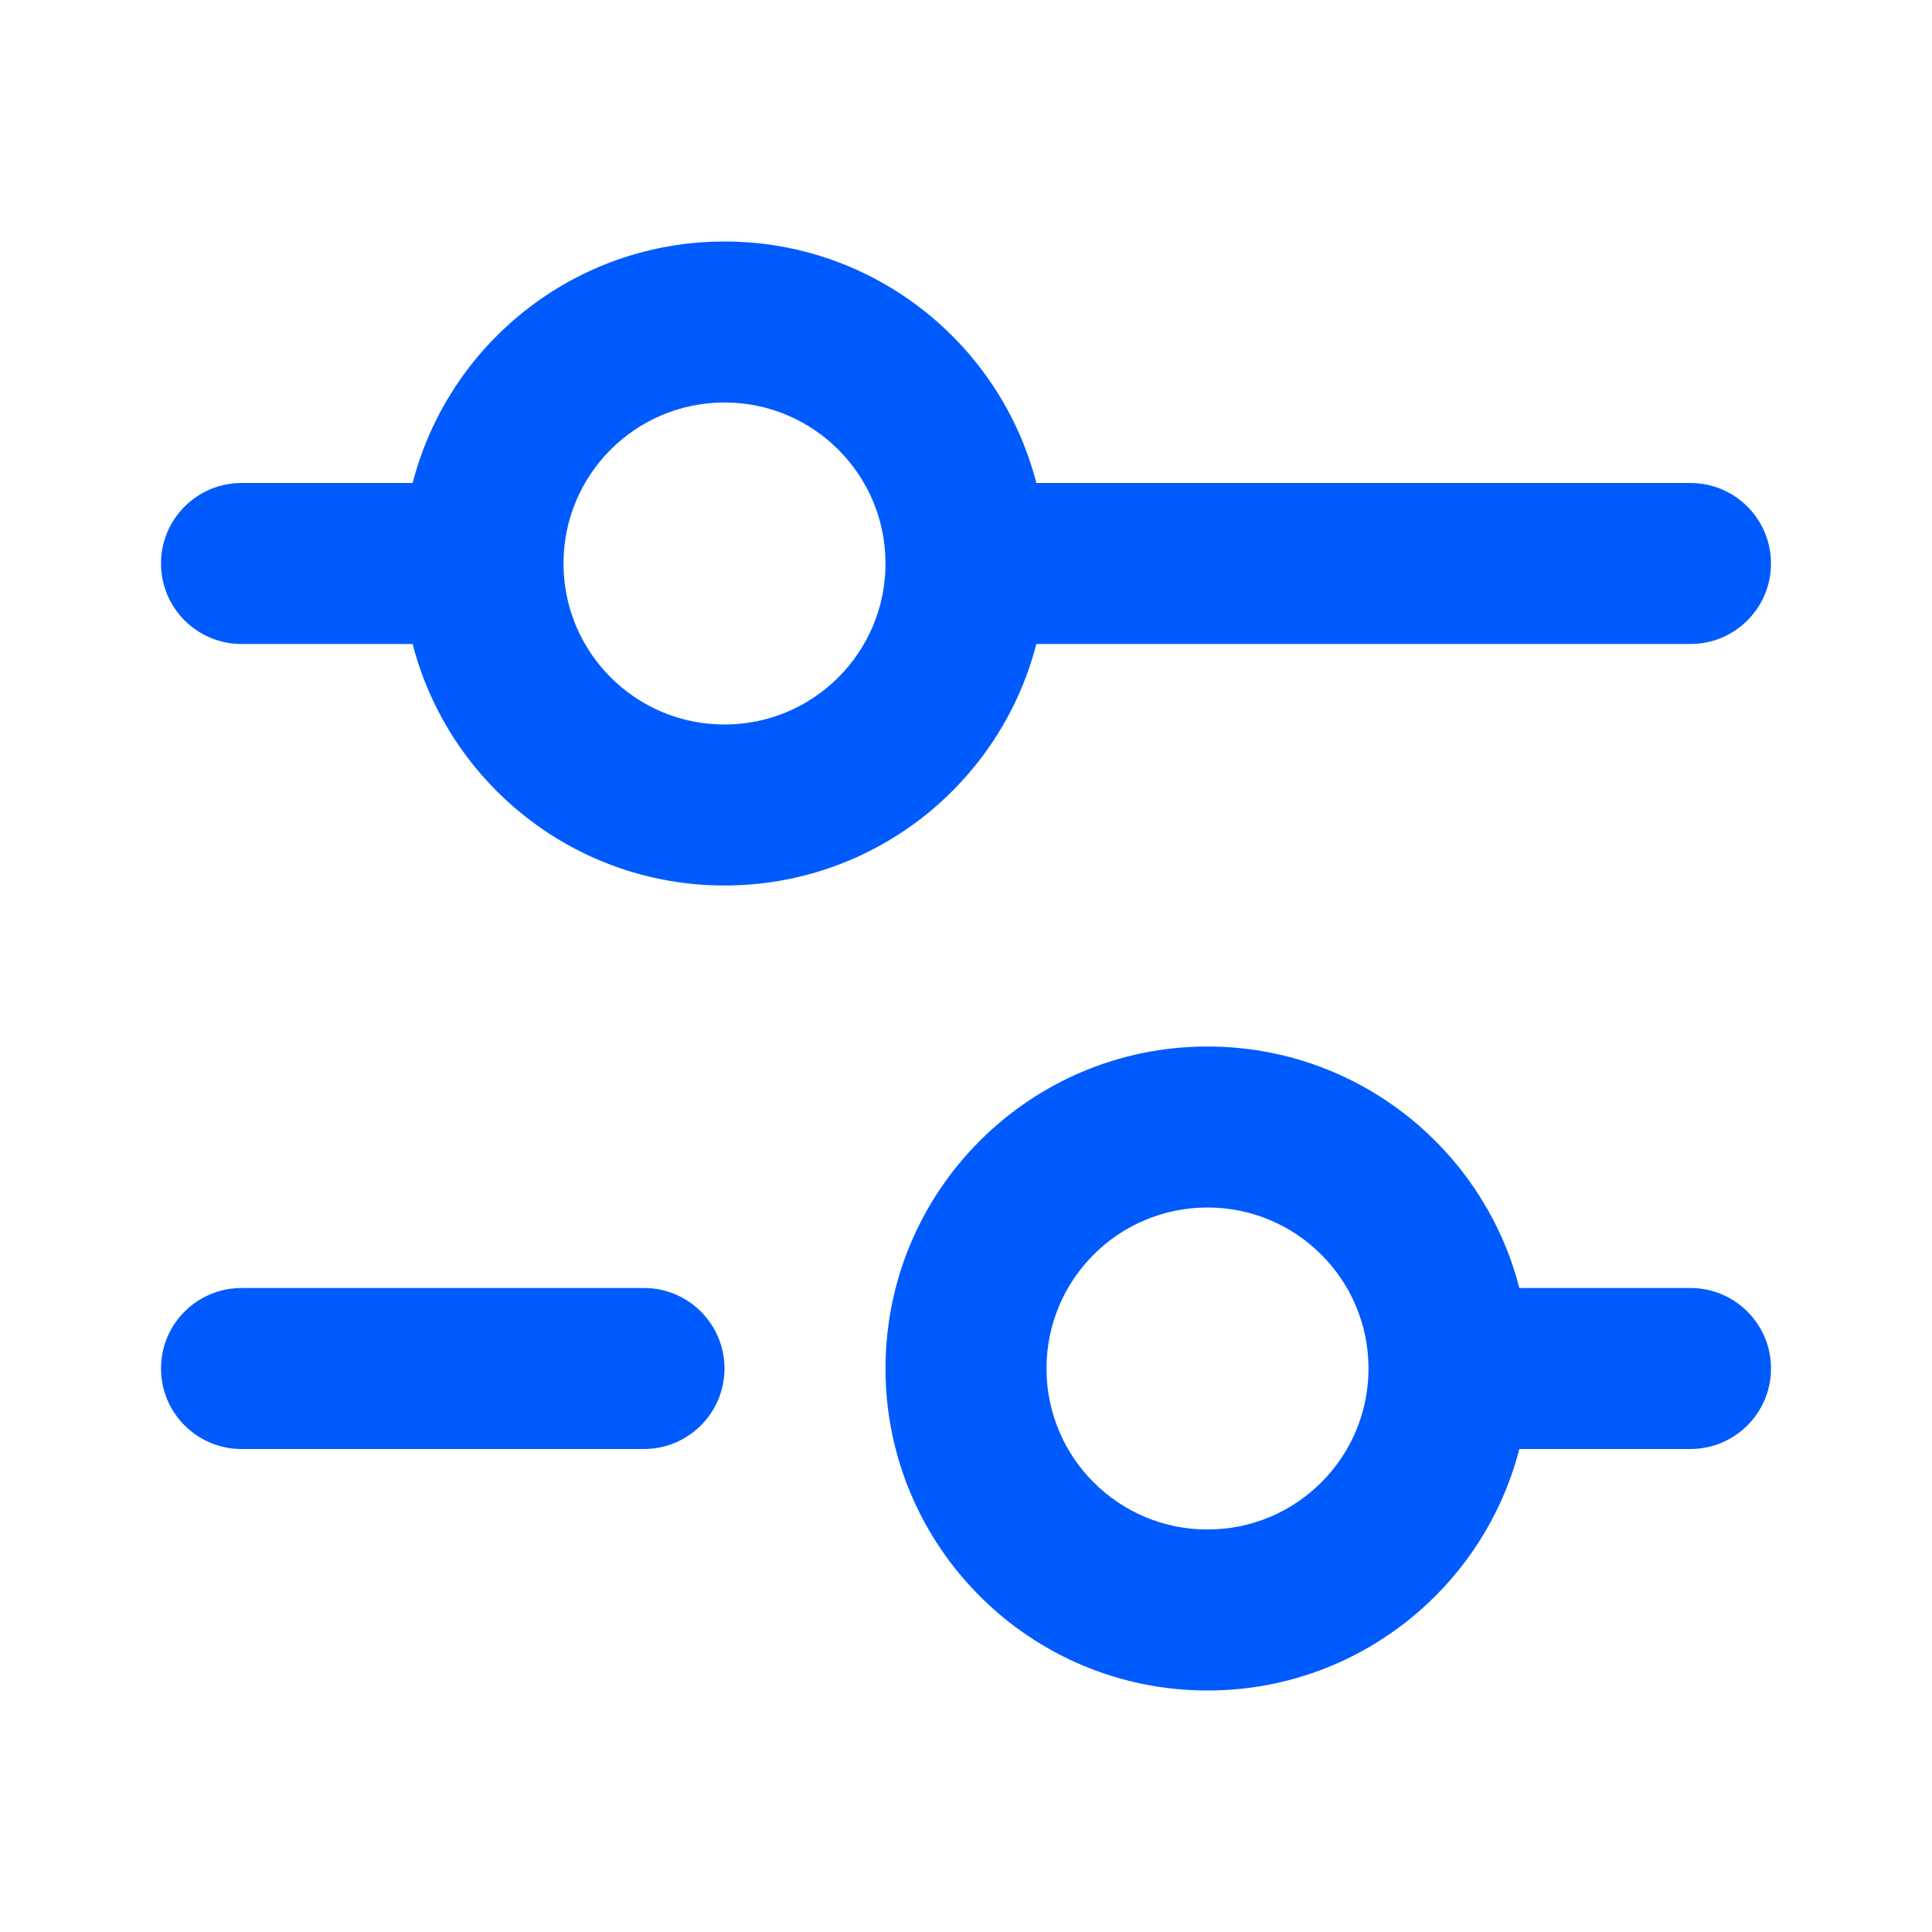 <svg width="24" height="24" viewBox="0 0 24 24" fill="none" xmlns="http://www.w3.org/2000/svg">
<path d="M5.126 6C5.57 4.275 7.136 3 9 3C10.864 3 12.43 4.275 12.874 6H21C21.552 6 22 6.448 22 7C22 7.552 21.552 8 21 8L12.874 8C12.43 9.725 10.864 11 9 11C7.136 11 5.57 9.725 5.126 8H3C2.448 8 2 7.552 2 7C2 6.448 2.448 6 3 6H5.126ZM7 7C7 8.105 7.895 9 9 9C10.105 9 11 8.105 11 7C11 5.895 10.105 5 9 5C7.895 5 7 5.895 7 7Z" fill="#005BFF"/>
<path d="M11 17C11 14.791 12.791 13 15 13C16.864 13 18.43 14.275 18.874 16H21C21.552 16 22 16.448 22 17C22 17.552 21.552 18 21 18H18.874C18.43 19.725 16.864 21 15 21C12.791 21 11 19.209 11 17ZM13 17C13 18.105 13.895 19 15 19C16.105 19 17 18.105 17 17C17 15.895 16.105 15 15 15C13.895 15 13 15.895 13 17Z" fill="#005BFF"/>
<path d="M2 17C2 16.448 2.448 16 3 16H8C8.552 16 9 16.448 9 17C9 17.552 8.552 18 8 18H3C2.448 18 2 17.552 2 17Z" fill="#005BFF"/>
</svg>
